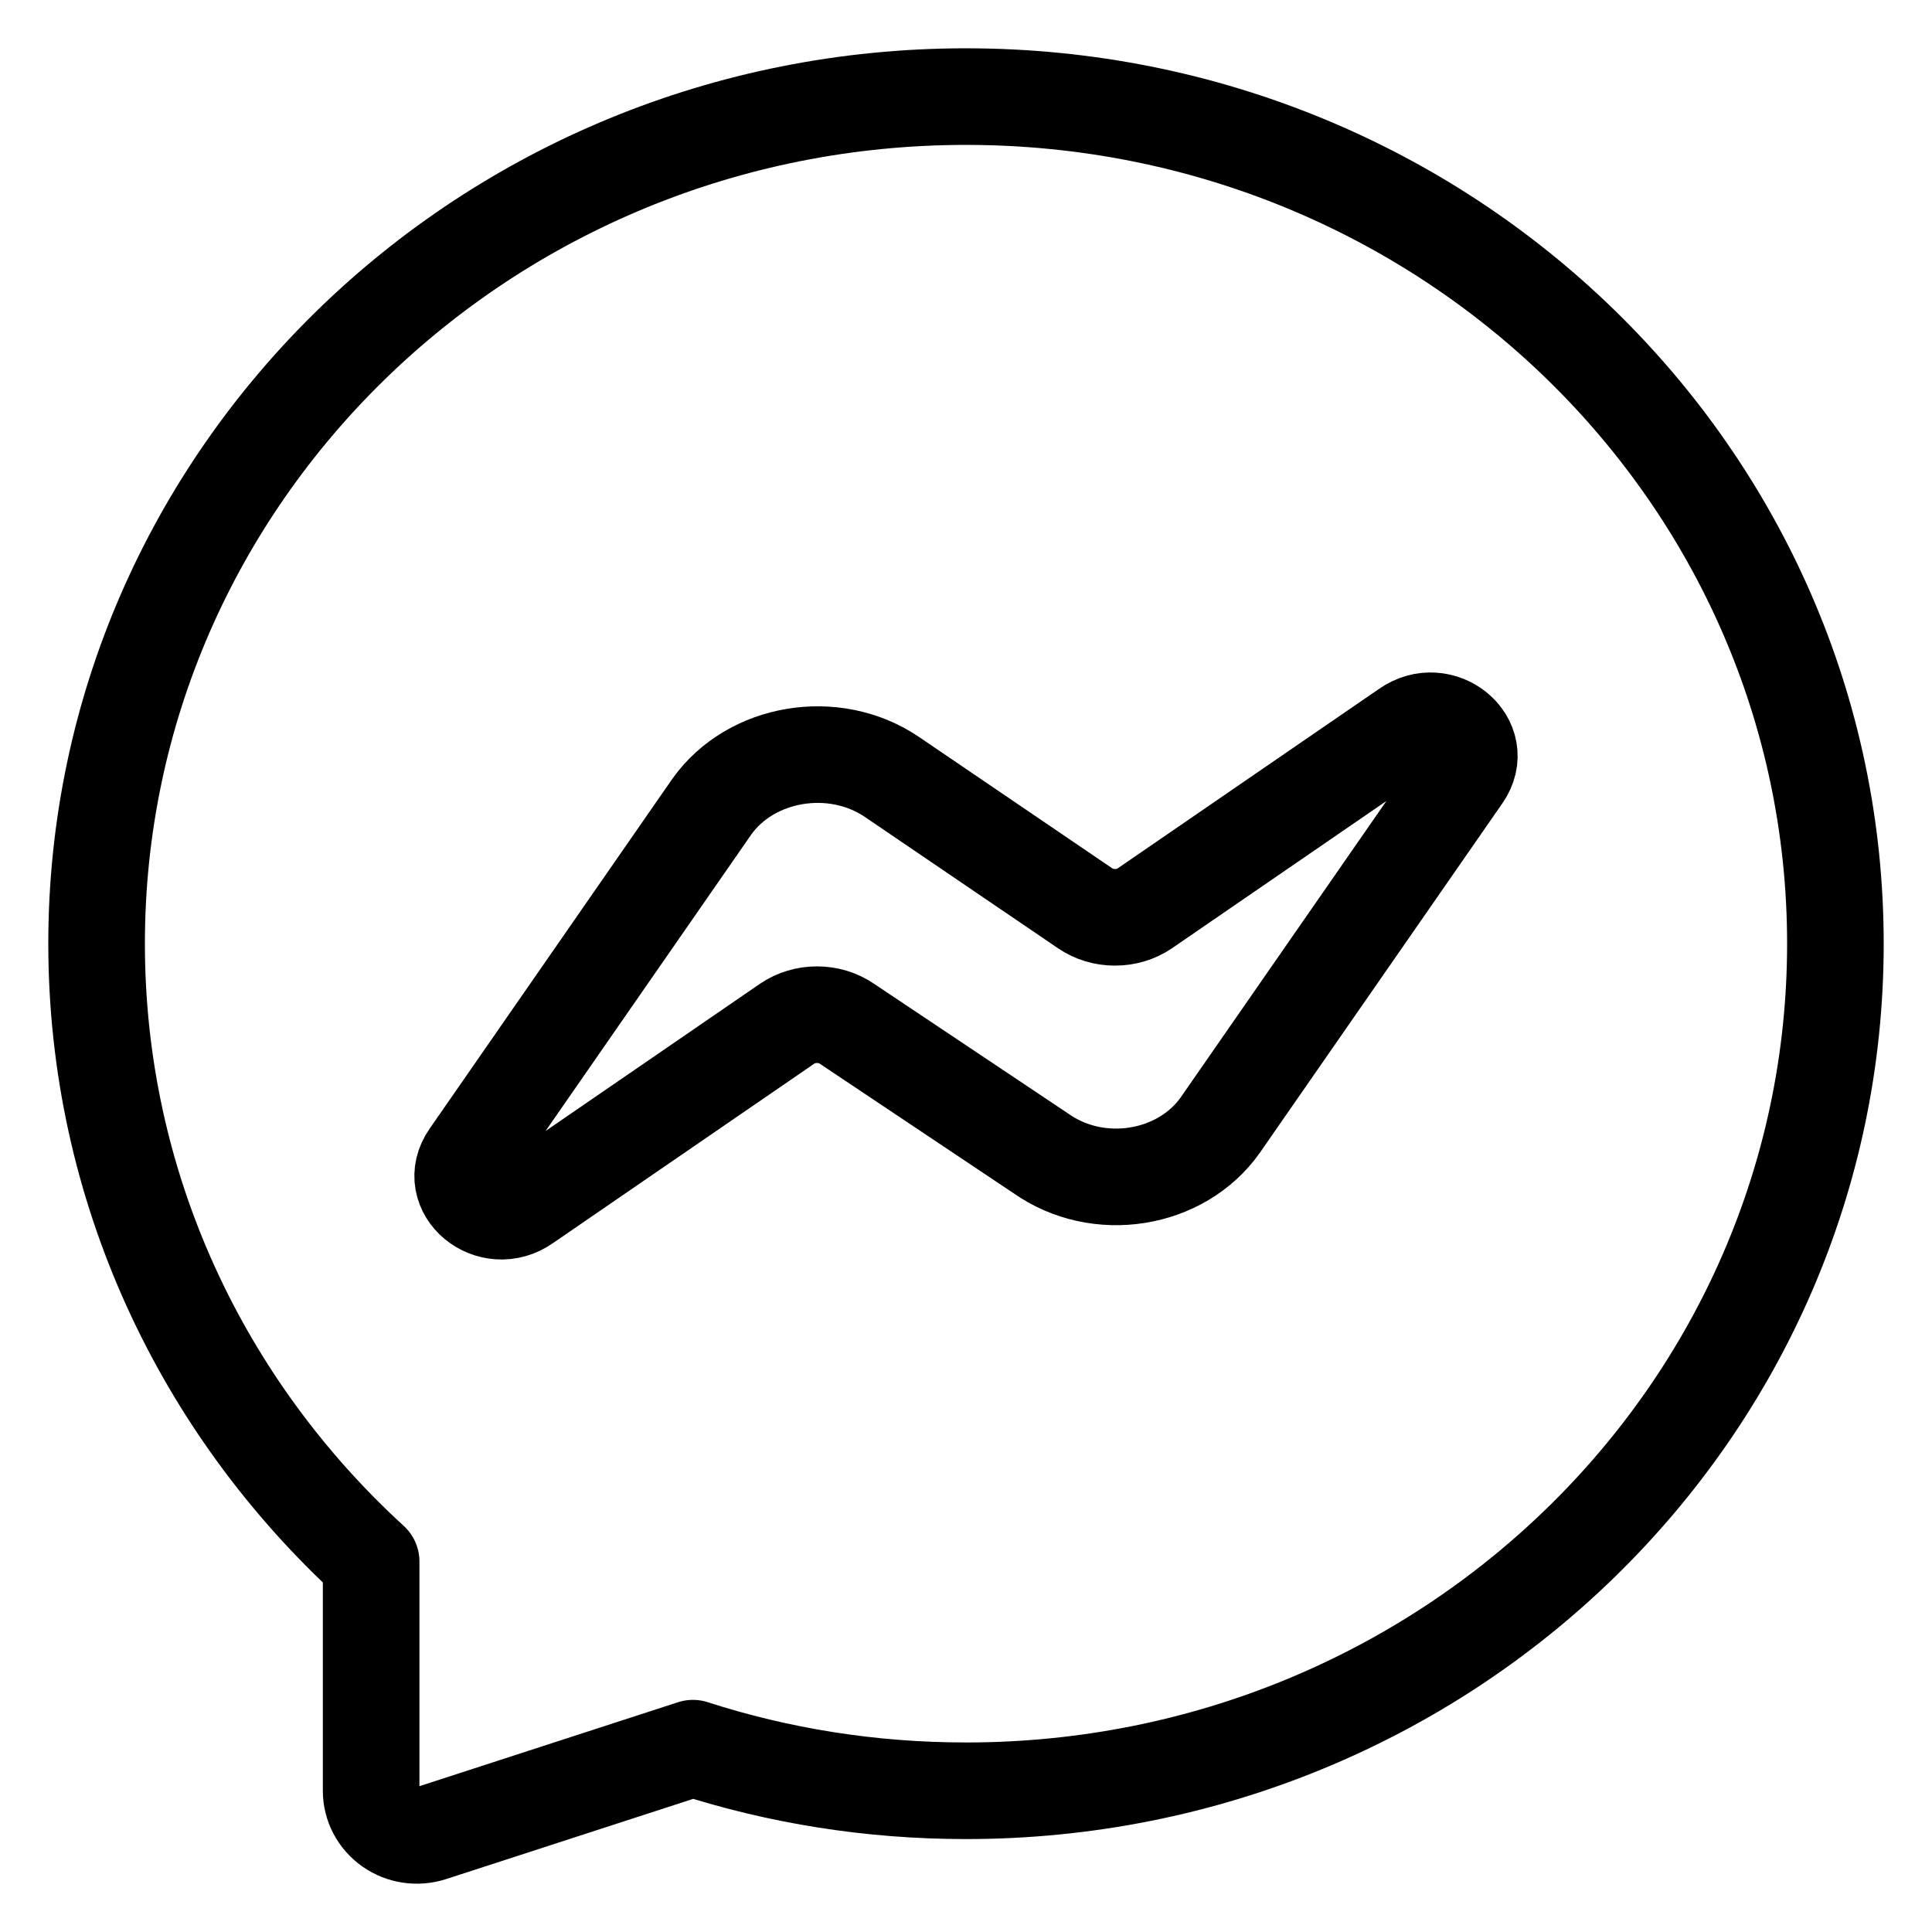 <svg width="20" height="20" viewBox="0 0 20 20" fill="none" xmlns="http://www.w3.org/2000/svg">
<path fill-rule="evenodd" clip-rule="evenodd" d="M1 9.769C1 4.926 5.029 1 10 1C14.971 1 19 4.926 19 9.769C19 14.612 14.971 18.538 10 18.538C9.013 18.538 8.063 18.384 7.173 18.097L4.466 18.976C4.321 19.023 4.162 19 4.039 18.913C3.915 18.826 3.842 18.687 3.842 18.538V16.165C2.093 14.565 1 12.291 1 9.769ZM12.63 11.65L15.141 8.032C15.39 7.676 14.918 7.288 14.558 7.544L11.851 9.403C11.762 9.464 11.654 9.496 11.542 9.496C11.431 9.496 11.323 9.464 11.234 9.403L9.229 8.04C8.629 7.637 7.772 7.784 7.369 8.35L4.859 11.968C4.61 12.324 5.082 12.711 5.442 12.456L8.149 10.597C8.238 10.536 8.346 10.504 8.458 10.504C8.569 10.504 8.677 10.536 8.766 10.597L10.771 11.937C11.371 12.363 12.228 12.216 12.63 11.65Z" stroke="black" stroke-linecap="round" stroke-linejoin="round"/>
</svg>
